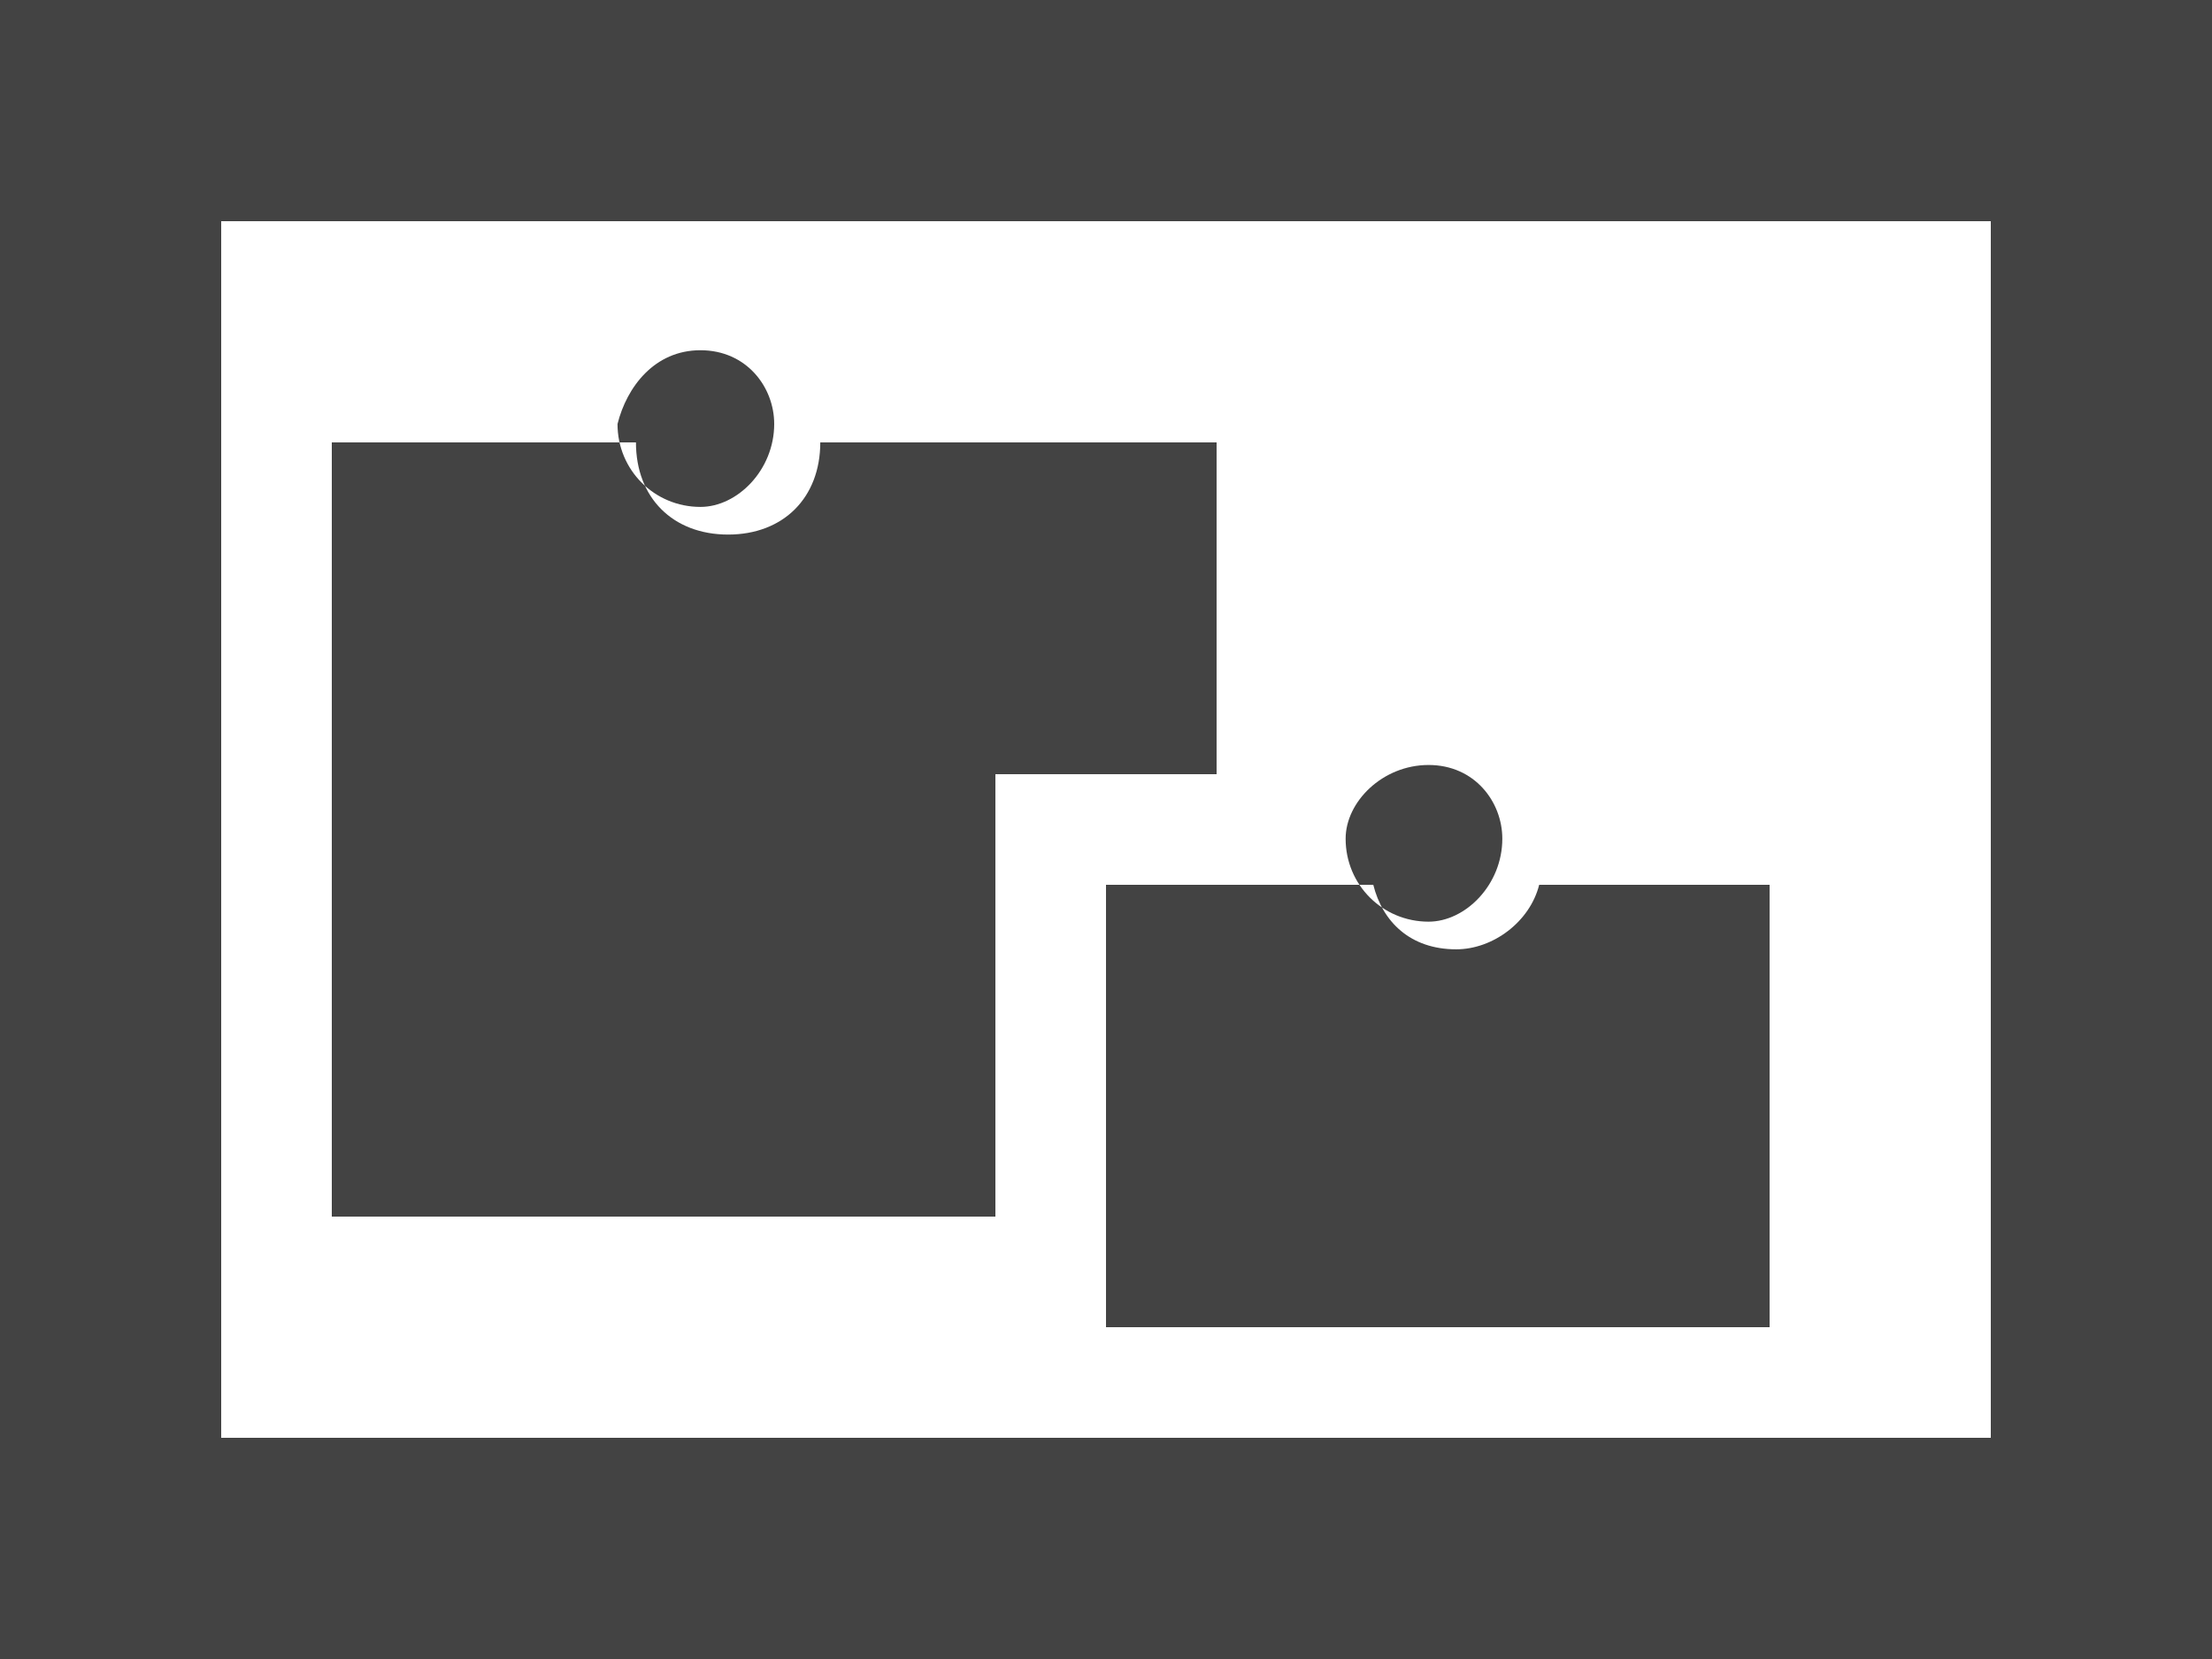 <?xml version="1.0" encoding="utf-8"?>
<!-- Generator: Adobe Illustrator 19.2.1, SVG Export Plug-In . SVG Version: 6.00 Build 0)  -->
<svg version="1.1" id="Layer_1" xmlns="http://www.w3.org/2000/svg" xmlns:xlink="http://www.w3.org/1999/xlink" x="0px" y="0px"
	 viewBox="0 0 24 18" style="enable-background:new 0 0 24 18;" xml:space="preserve">
<style type="text/css">
	.st0{fill:#434343;}
</style>
<path class="st0" d="M0,0v18h24V0H0z M21.6,15.6H2.4V2.4h19.2V15.6z M7.6,3.8c0.5,0,0.8,0.4,0.8,0.8c0,0.5-0.4,0.9-0.8,0.9
	c-0.5,0-0.9-0.4-0.9-0.9C6.8,4.2,7.1,3.8,7.6,3.8z M8.9,4.8c0,0.6-0.4,1-1,1s-1-0.4-1-1H3.6v8.4h7.2V8.4h2.4V4.8H8.9z M16.7,9.6
	c-0.1,0.4-0.5,0.7-0.9,0.7c-0.5,0-0.8-0.3-0.9-0.7H12v4.8h7.2V9.6H16.7z M15.5,8.3c0.5,0,0.8,0.4,0.8,0.8c0,0.5-0.4,0.9-0.8,0.9
	c-0.5,0-0.9-0.4-0.9-0.9C14.6,8.7,15,8.3,15.5,8.3z"/>
</svg>
